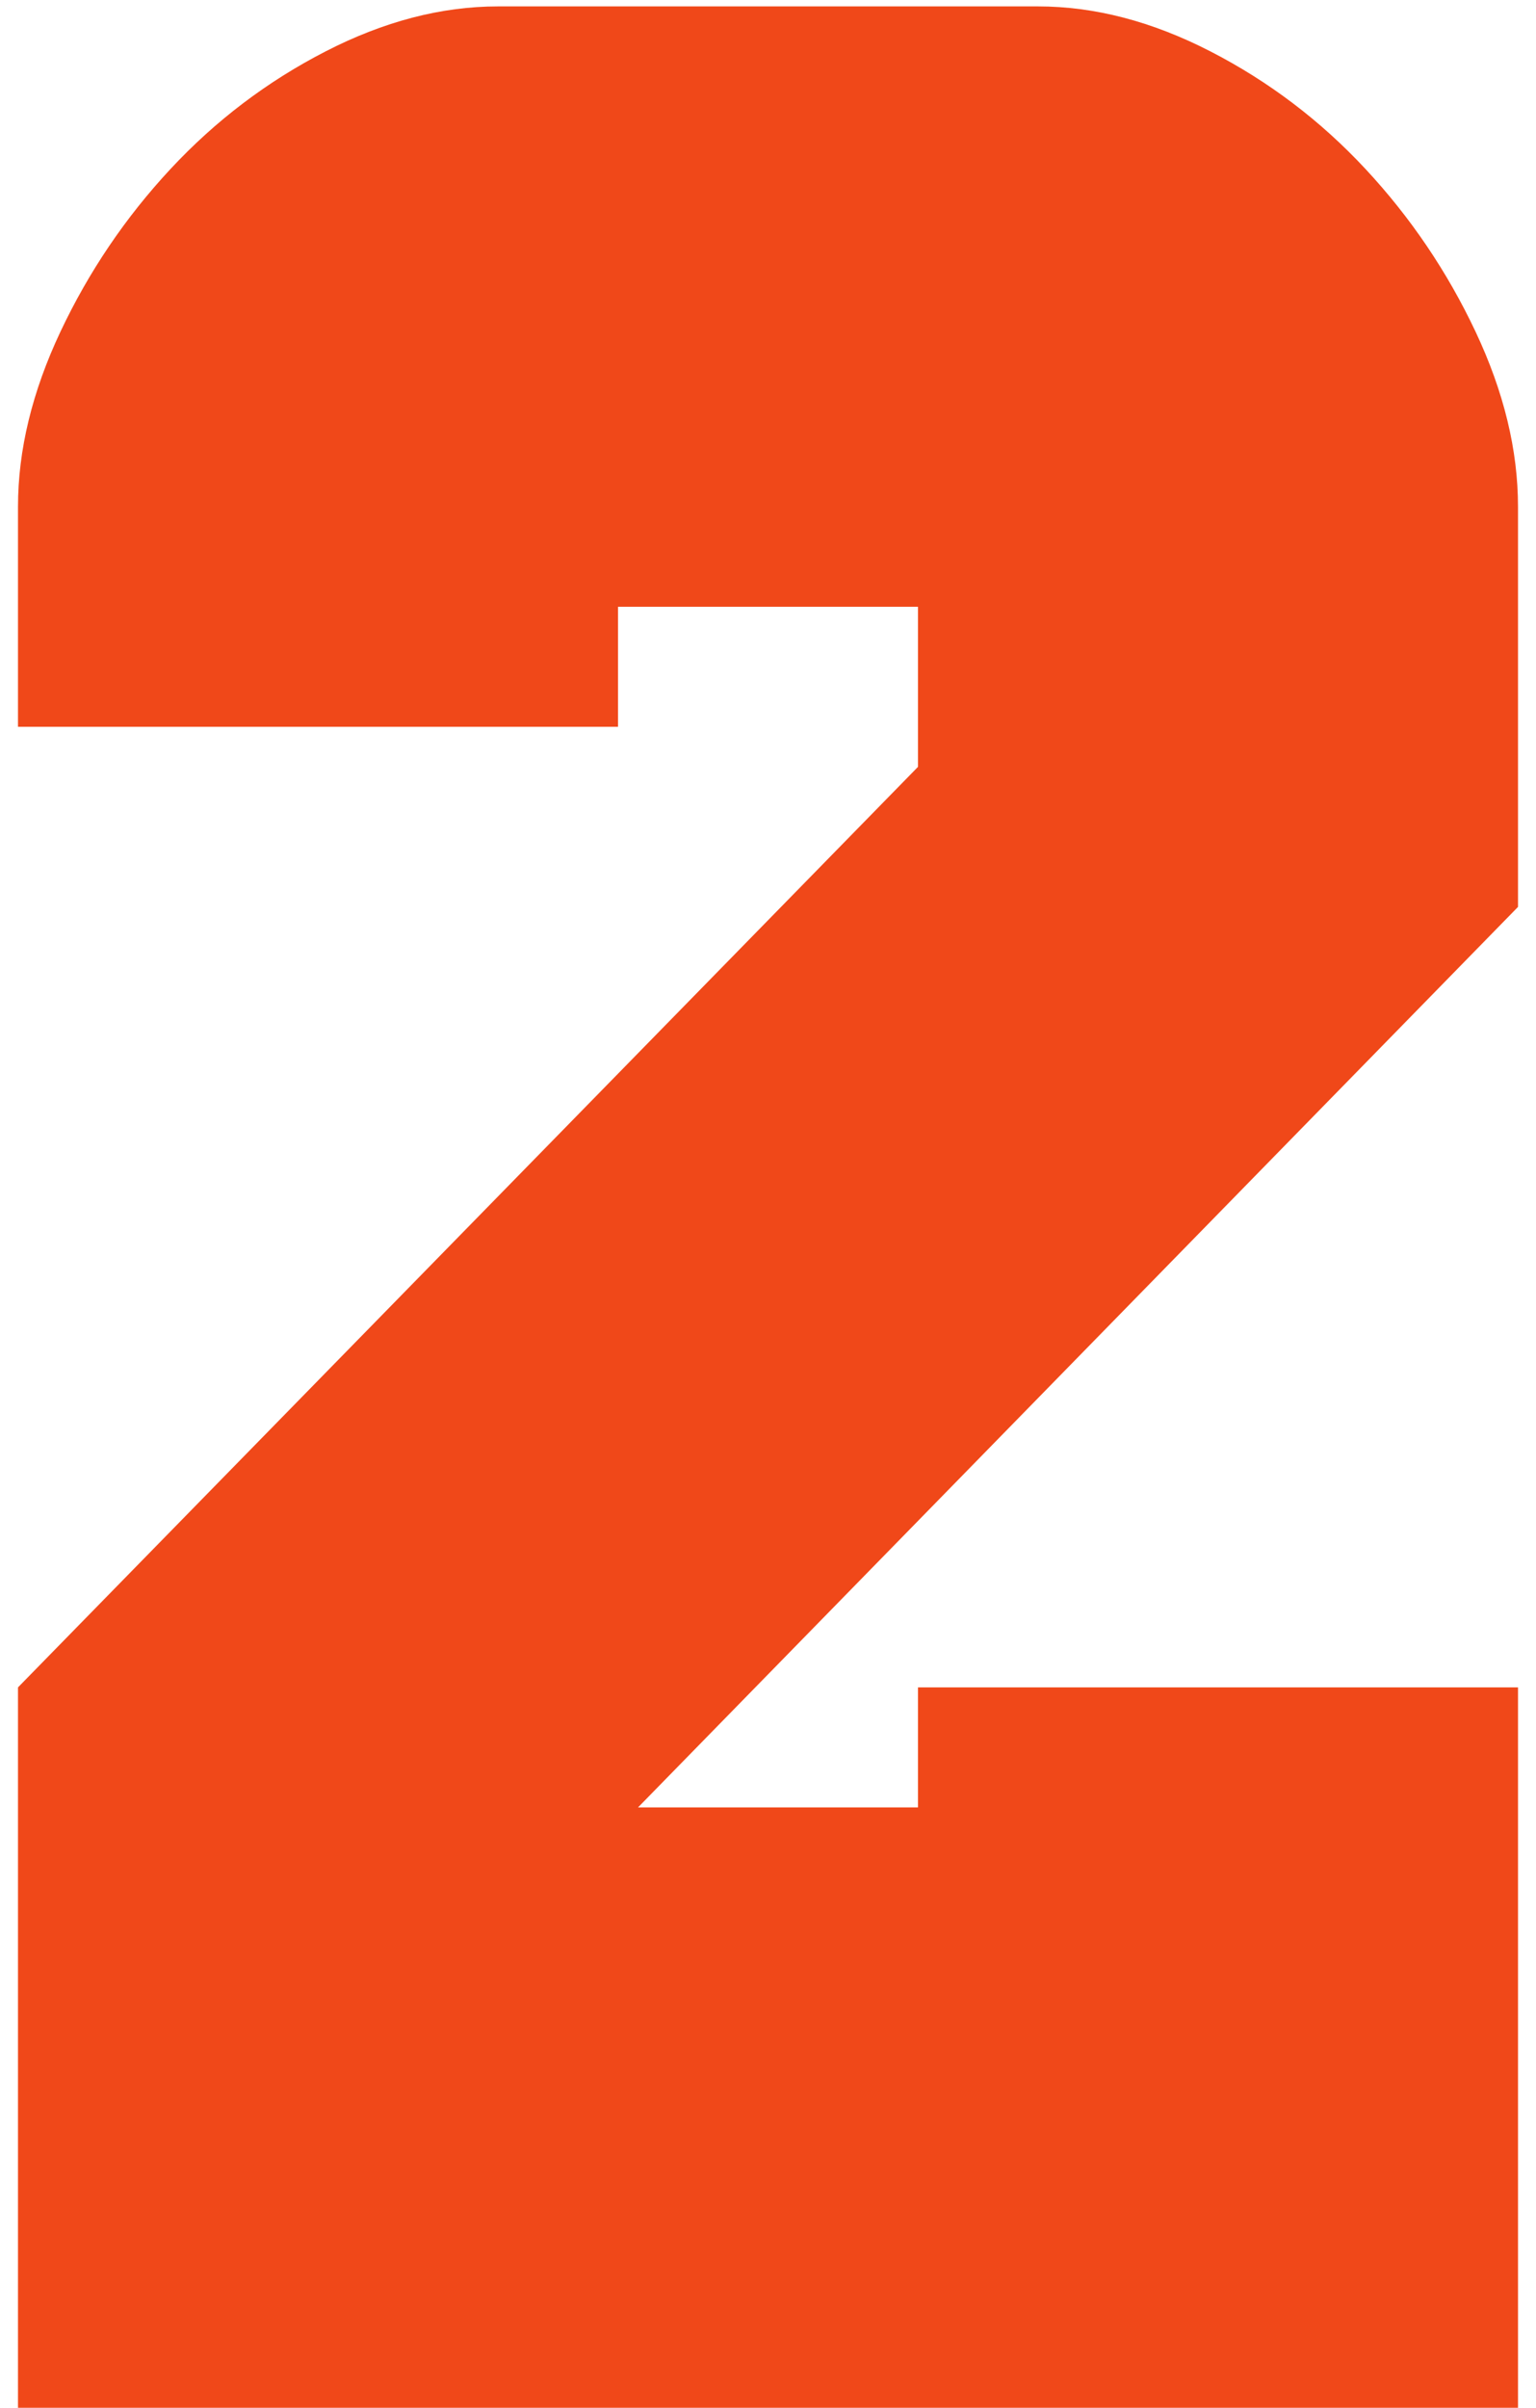 <?xml version="1.0" encoding="UTF-8"?>
<svg width="60px" height="94px" viewBox="0 0 60 94" version="1.1" xmlns="http://www.w3.org/2000/svg" xmlns:xlink="http://www.w3.org/1999/xlink">
    <!-- Generator: Sketch 53.1 (72631) - https://sketchapp.com -->
    <title>2</title>
    <desc>Created with Sketch.</desc>
    <g id="Page-1" stroke="none" stroke-width="1" fill="none" fill-rule="evenodd">
        <g id="Artboard" transform="translate(-242, -415)" fill="#F04819" fill-rule="nonzero">
            <path d="M242.703,509 L242.703,480.875 L277.859,444.938 L277.859,438.688 L266.141,438.688 L266.141,443.375 L242.703,443.375 L242.703,434.781 C242.703,432.568 243.257,430.289 244.363,427.945 C245.47,425.602 246.902,423.486 248.66,421.598 C250.418,419.71 252.436,418.18 254.715,417.008 C256.994,415.836 259.24,415.25 261.453,415.25 L282.547,415.25 C284.76,415.25 287.006,415.836 289.285,417.008 C291.564,418.18 293.582,419.71 295.34,421.598 C297.098,423.486 298.53,425.602 299.637,427.945 C300.743,430.289 301.297,432.568 301.297,434.781 L301.297,450.406 L266.922,485.562 L277.859,485.562 L277.859,480.875 L301.297,480.875 L301.297,509 L242.703,509 Z" id="2"></path>
        </g>
    </g>
</svg>